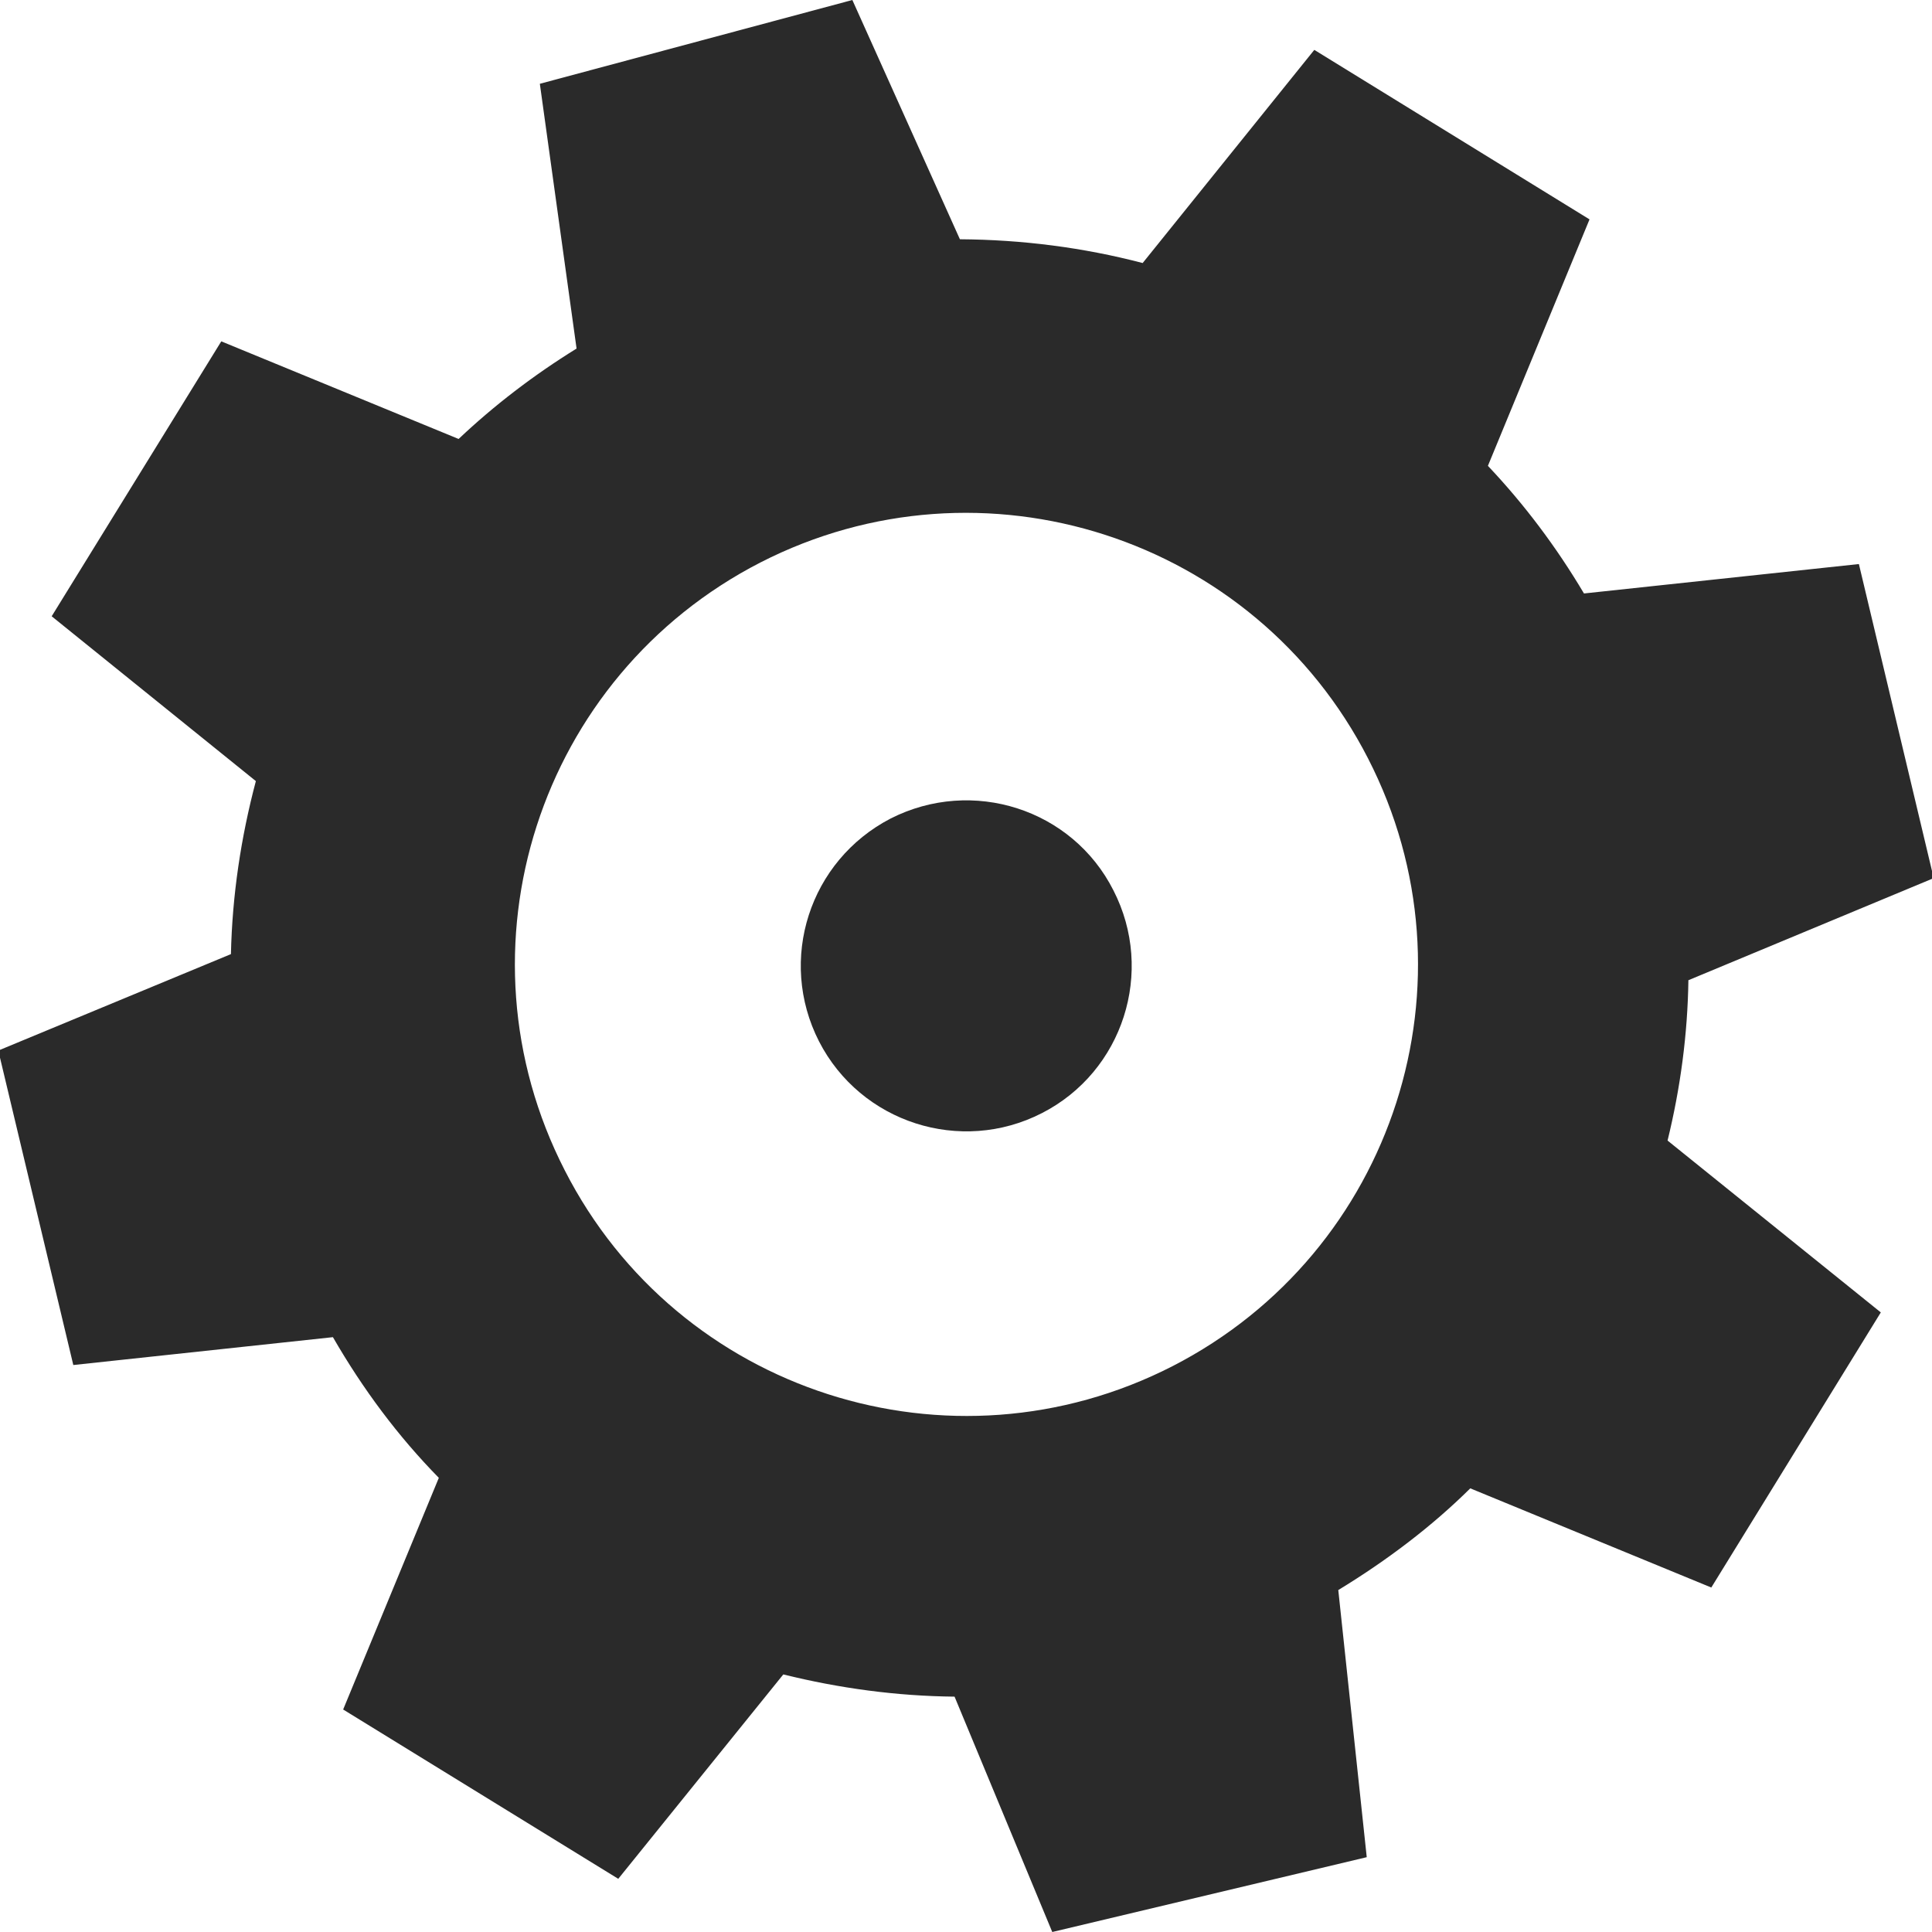 <?xml version="1.0" encoding="utf-8"?>
<!-- Generator: Adobe Illustrator 15.0.2, SVG Export Plug-In . SVG Version: 6.00 Build 0)  -->
<!DOCTYPE svg PUBLIC "-//W3C//DTD SVG 1.1//EN" "http://www.w3.org/Graphics/SVG/1.1/DTD/svg11.dtd">
<svg xmlns="http://www.w3.org/2000/svg" xmlns:xlink="http://www.w3.org/1999/xlink" version="1.1" id="Calque_1" x="0px" y="0px" width="32" height="32" viewBox="0 0 512 512" enable-background="new 0 0 512 512" xml:space="preserve">
<g>
	<path fill="#2A2A2A" d="M512.452,232.712l-19.827-83.234l-72.855,7.796c-7.361-12.392-15.879-23.7-25.459-33.82l26.93-65.316   l-72.934-44.92l-45.488,56.488c-15.776-4.13-32.016-6.196-48.433-6.3L225.884,0l-82.82,22.202l9.732,70.17   c-11.438,7.074-21.918,15.128-31.264,23.958L58.641,90.462l-44.946,72.856L67.807,207c-3.95,14.87-6.272,30.308-6.606,45.85   l-61.652,25.558l19.878,83.338l68.802-7.382c7.952,13.786,17.272,26.282,28.063,37.28L90.94,453.036l72.908,44.87l43.734-54.164   c14.844,3.666,29.946,5.729,45.386,5.886L278.86,512l83.34-19.828l-7.541-70.79c12.883-7.848,24.761-16.832,34.98-26.954   l63.873,26.282l44.922-72.905l-56.512-45.543c3.403-13.888,5.313-28.14,5.522-42.494L512.452,232.712z M310.717,362.057   c-58.786,30.103-130.996,6.967-161.045-51.893c-30.18-58.862-6.944-130.892,51.84-161.098   c58.809-30.102,130.943-6.816,161.043,51.944C392.737,259.82,369.553,331.85,310.717,362.057"/>
	<path fill="#2A2A2A" d="M295.074,235.966c11.048,21.532,2.553,48.021-18.951,59.019c-21.532,11.049-48.021,2.529-59.07-19.002   c-11.048-21.633-2.53-47.917,18.976-59.069C257.69,205.916,284.18,214.382,295.074,235.966"/>
</g>
</svg>
